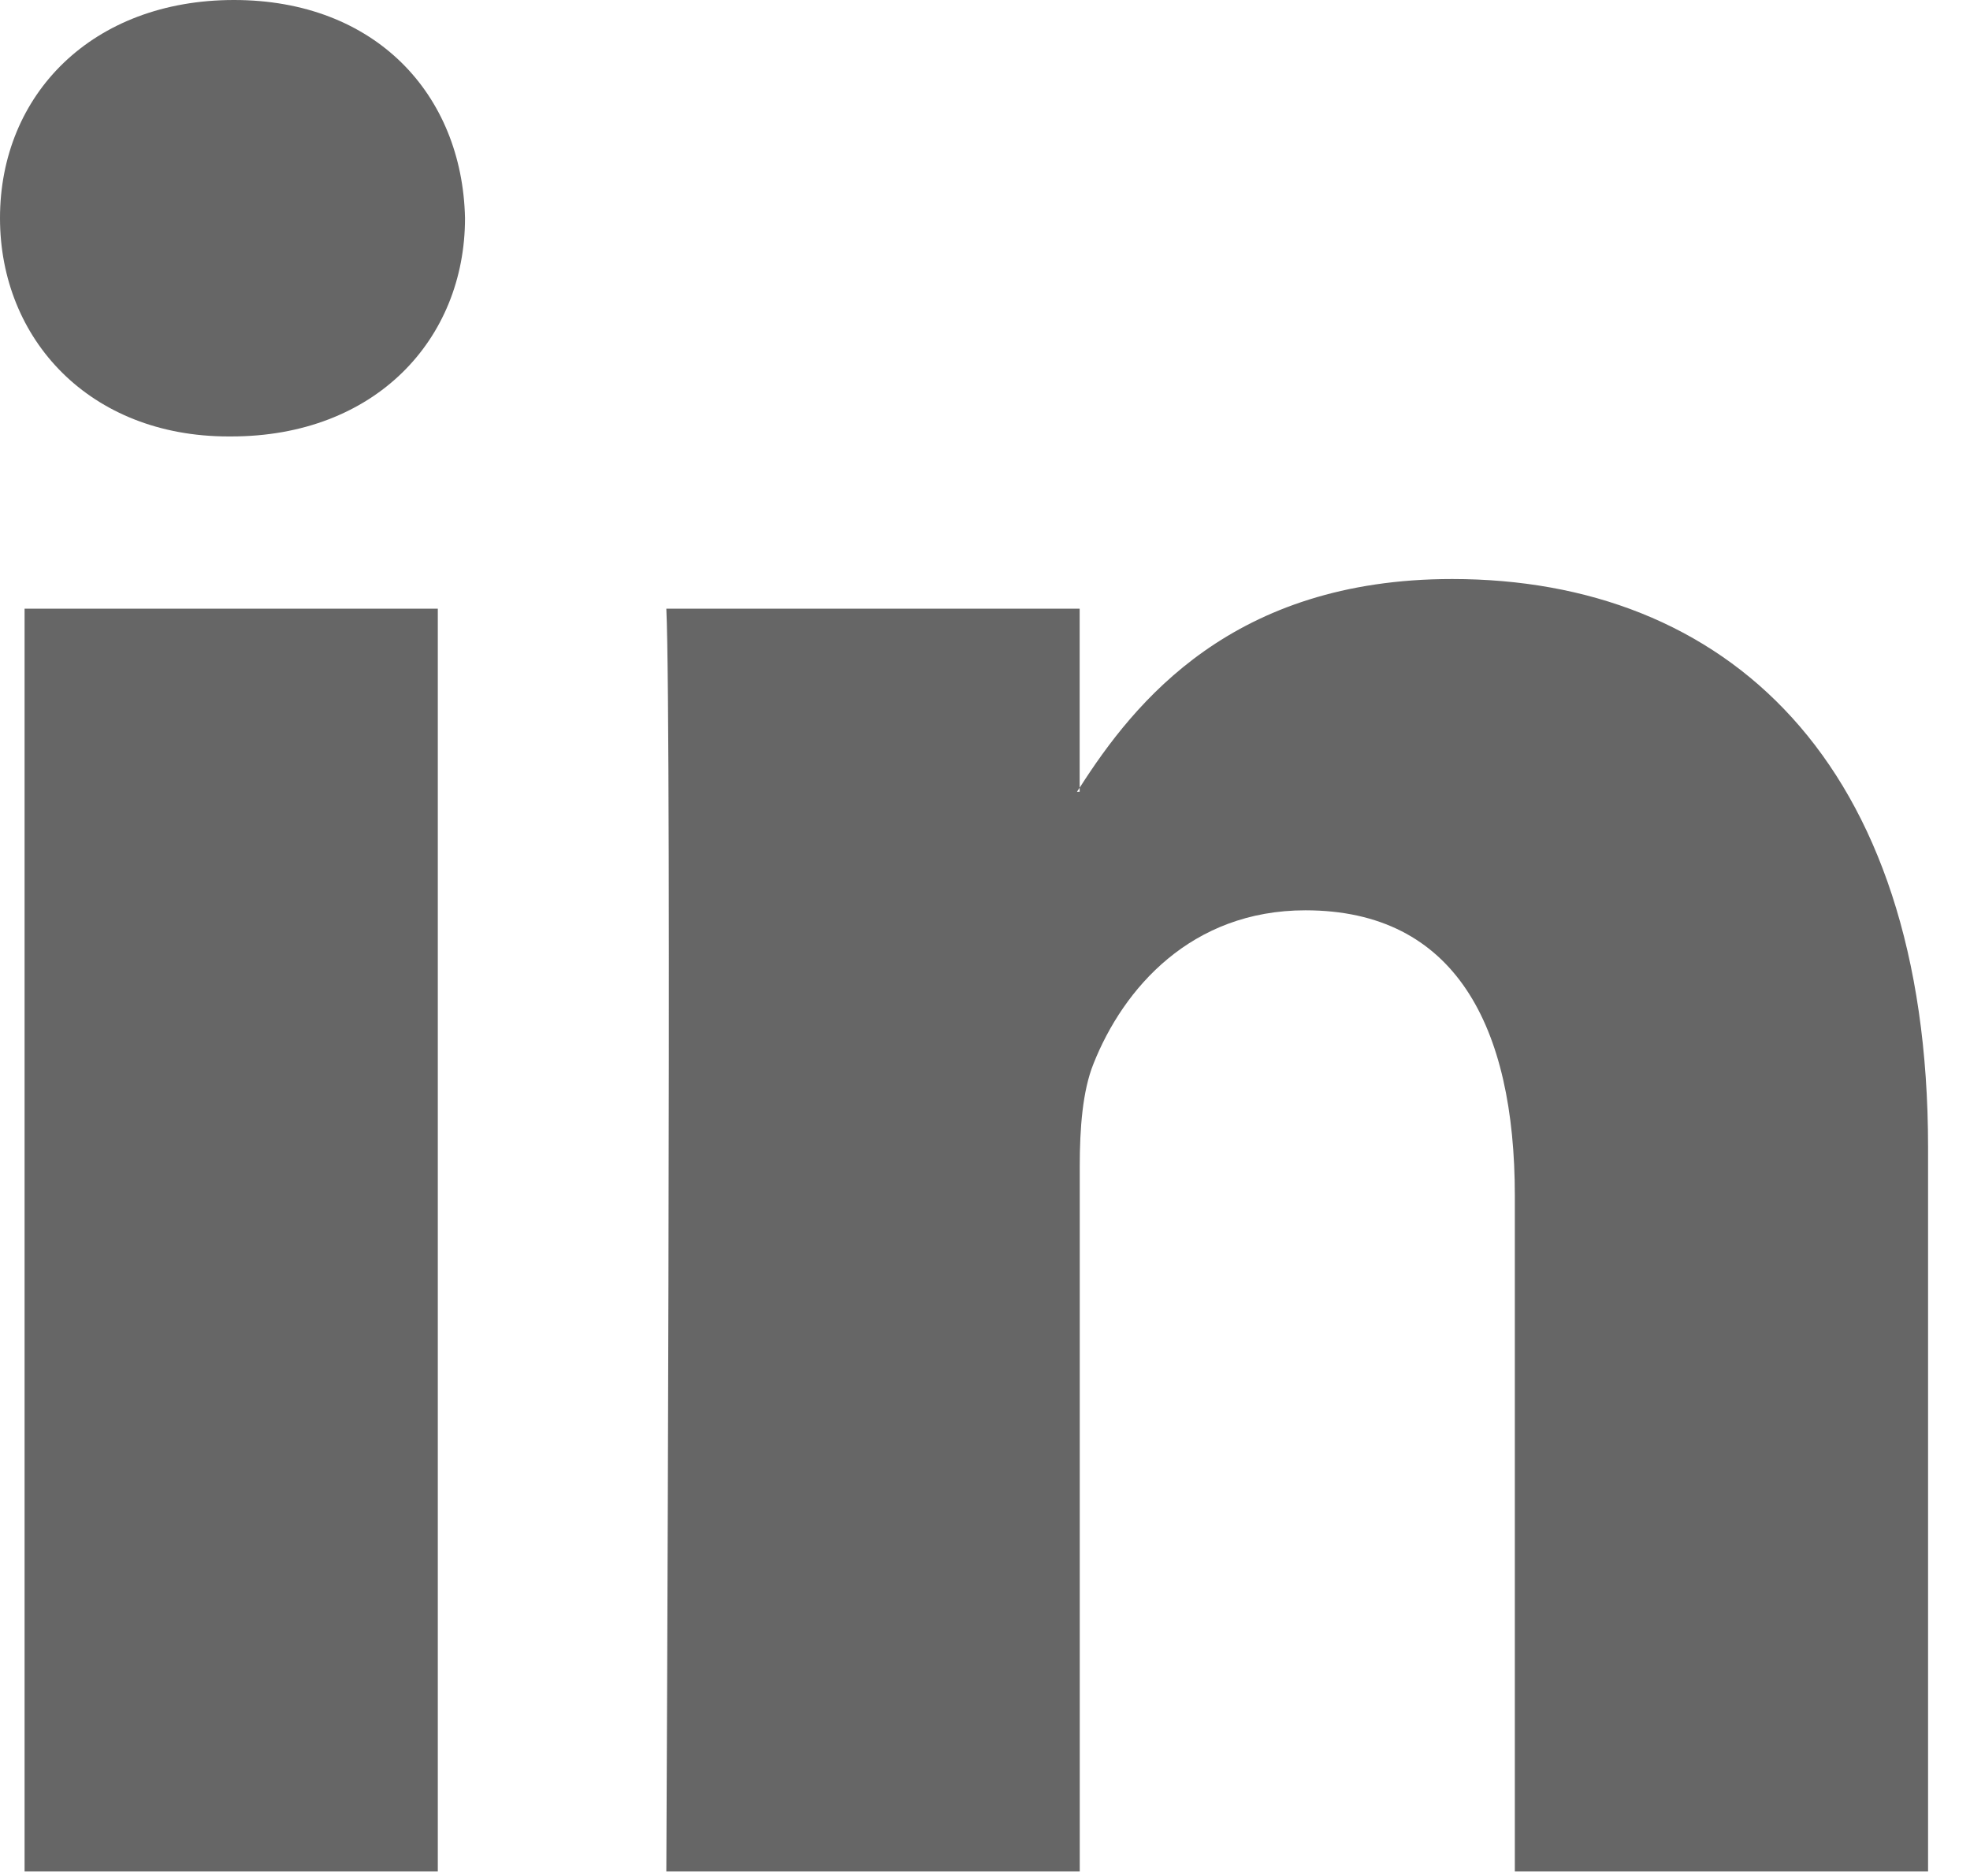<?xml version="1.0" encoding="UTF-8"?>
<svg width="21px" height="20px" viewBox="0 0 21 20" version="1.1" xmlns="http://www.w3.org/2000/svg" xmlns:xlink="http://www.w3.org/1999/xlink">
    <!-- Generator: Sketch 49.3 (51167) - http://www.bohemiancoding.com/sketch -->
    <title>linkedin-logo copy 2</title>
    <desc>Created with Sketch.</desc>
    <defs></defs>
    <g id="Article-page-exploration" stroke="none" stroke-width="1" fill="none" fill-rule="evenodd">
        <g id="Article-page---scroll-interaction" transform="translate(-953, -501)">
            <g id="linkedin-logo-copy-2" transform="translate(950, 497)">
                <rect id="Rectangle-7-Copy-3" x="0" y="0" width="24" height="24"></rect>
                <path d="M23.553,16.232 L23.553,23.952 L19.148,23.952 L19.148,16.749 C19.148,14.94 18.511,13.705 16.916,13.705 C15.699,13.705 14.975,14.537 14.656,15.342 C14.54,15.63 14.51,16.031 14.51,16.433 L14.51,23.952 L10.103,23.952 C10.103,23.952 10.163,11.753 10.103,10.489 L14.509,10.489 L14.509,12.398 C14.501,12.412 14.489,12.427 14.48,12.441 L14.509,12.441 L14.509,12.398 C15.095,11.482 16.14,10.173 18.48,10.173 C21.38,10.173 23.553,12.097 23.553,16.232 Z M5.494,4 C3.986,4 3,5.005 3,6.325 C3,7.618 3.958,8.653 5.435,8.653 L5.465,8.653 C7.001,8.653 7.957,7.618 7.957,6.325 C7.928,5.005 7.001,4 5.494,4 Z M3.262,23.952 L7.667,23.952 L7.667,10.489 L3.262,10.489 L3.262,23.952 Z" id="LinkedIn" fill="#666666" fill-rule="nonzero"></path>
            </g>
        </g>
    </g>
</svg>